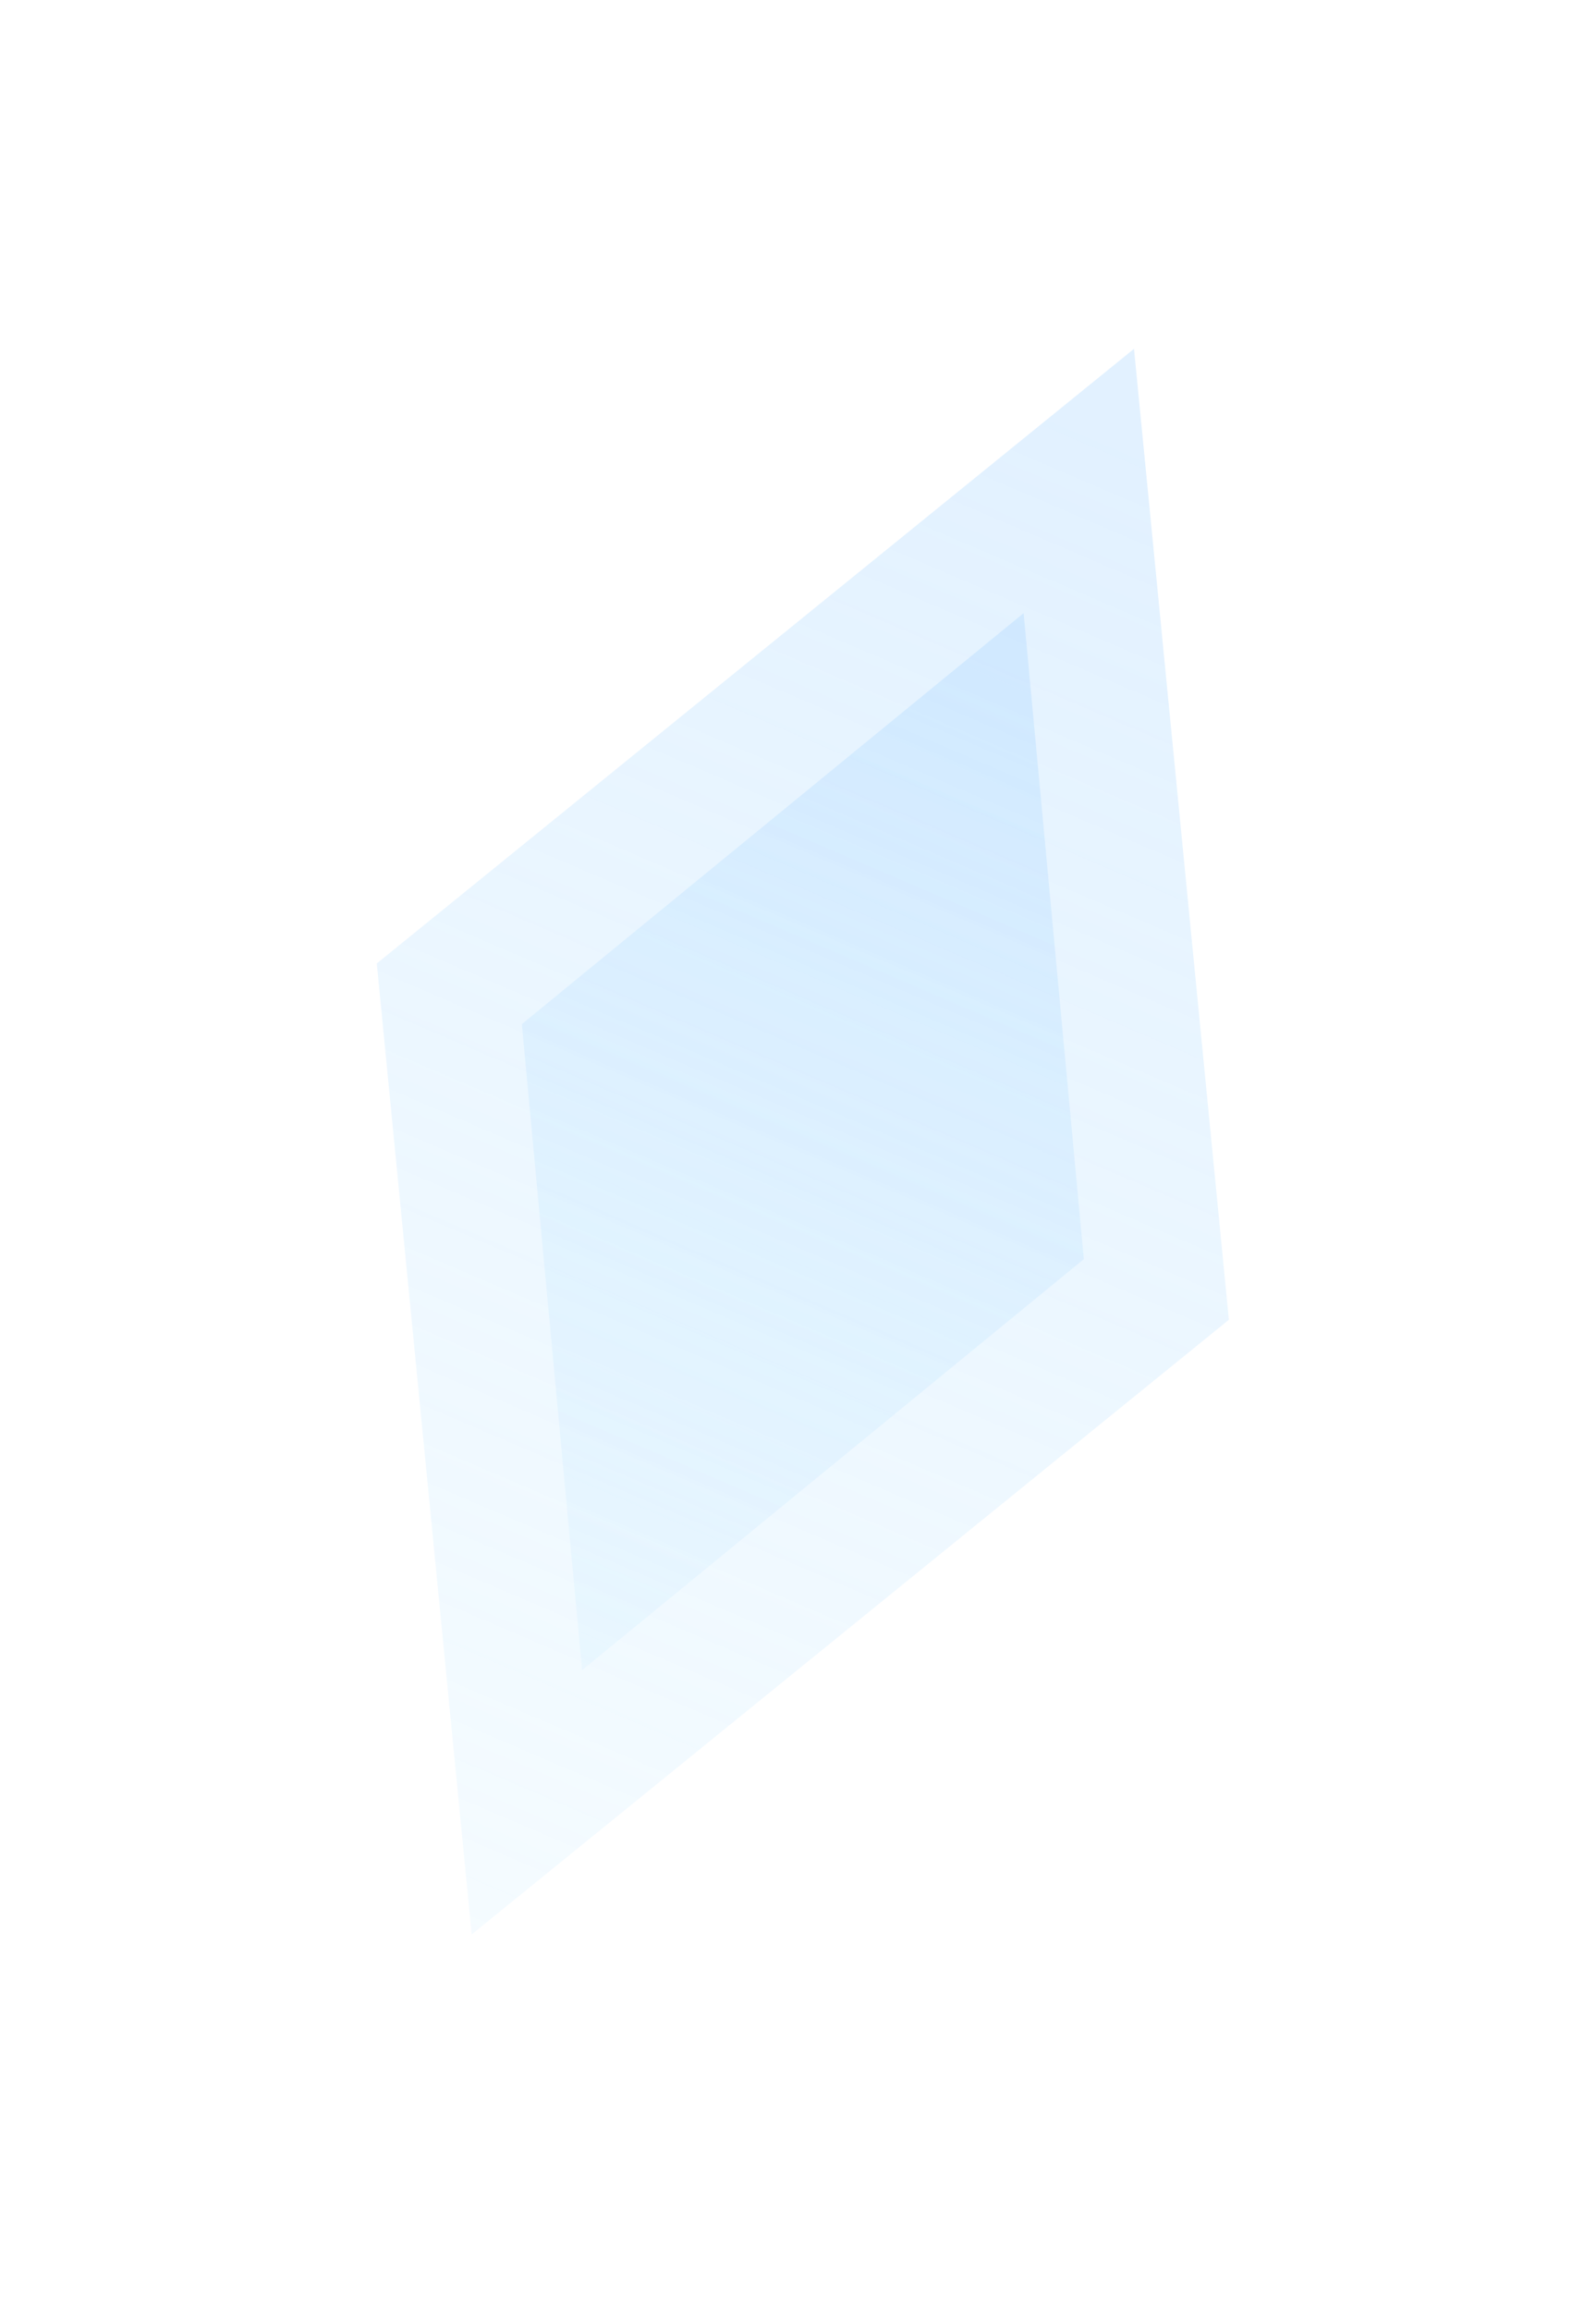<svg width="38" height="55" viewBox="0 0 38 55" fill="none" xmlns="http://www.w3.org/2000/svg">
<g filter="url(#filter0_f11)">
<path d="M29.259 31.406L27 8.301L8.971 22.927L11.231 46.032L29.259 31.406Z" fill="url(#paint0_linear11)" fill-opacity="0.5"/>
</g>
<path d="M25.806 29.963L24.372 14.59L12.425 24.37L13.859 39.744L25.806 29.963Z" fill="url(#paint1_linear11)" fill-opacity="0.5"/>
<defs>
<filter id="filter0_f11" x="0.971" y="0.301" width="36.288" height="53.73" filterUnits="userSpaceOnUse" color-interpolation-filters="sRGB">
<feFlood flood-opacity="0" result="BackgroundImageFix"/>
<feBlend mode="normal" in="SourceGraphic" in2="BackgroundImageFix" result="shape"/>
<feGaussianBlur stdDeviation="4" result="effect1_foregroundBlur"/>
</filter>
<linearGradient id="paint0_linear11" x1="10.738" y1="47.166" x2="26.484" y2="10.415" gradientUnits="userSpaceOnUse">
<stop stop-color="#BEE8FF" stop-opacity="0.31"/>
<stop offset="1" stop-color="#AAD6FF" stop-opacity="0.69"/>
</linearGradient>
<linearGradient id="paint1_linear11" x1="13.53" y1="40.5" x2="24.03" y2="16" gradientUnits="userSpaceOnUse">
<stop stop-color="#BEE8FF" stop-opacity="0.31"/>
<stop offset="1" stop-color="#AAD6FF" stop-opacity="0.69"/>
</linearGradient>
</defs>
</svg>
